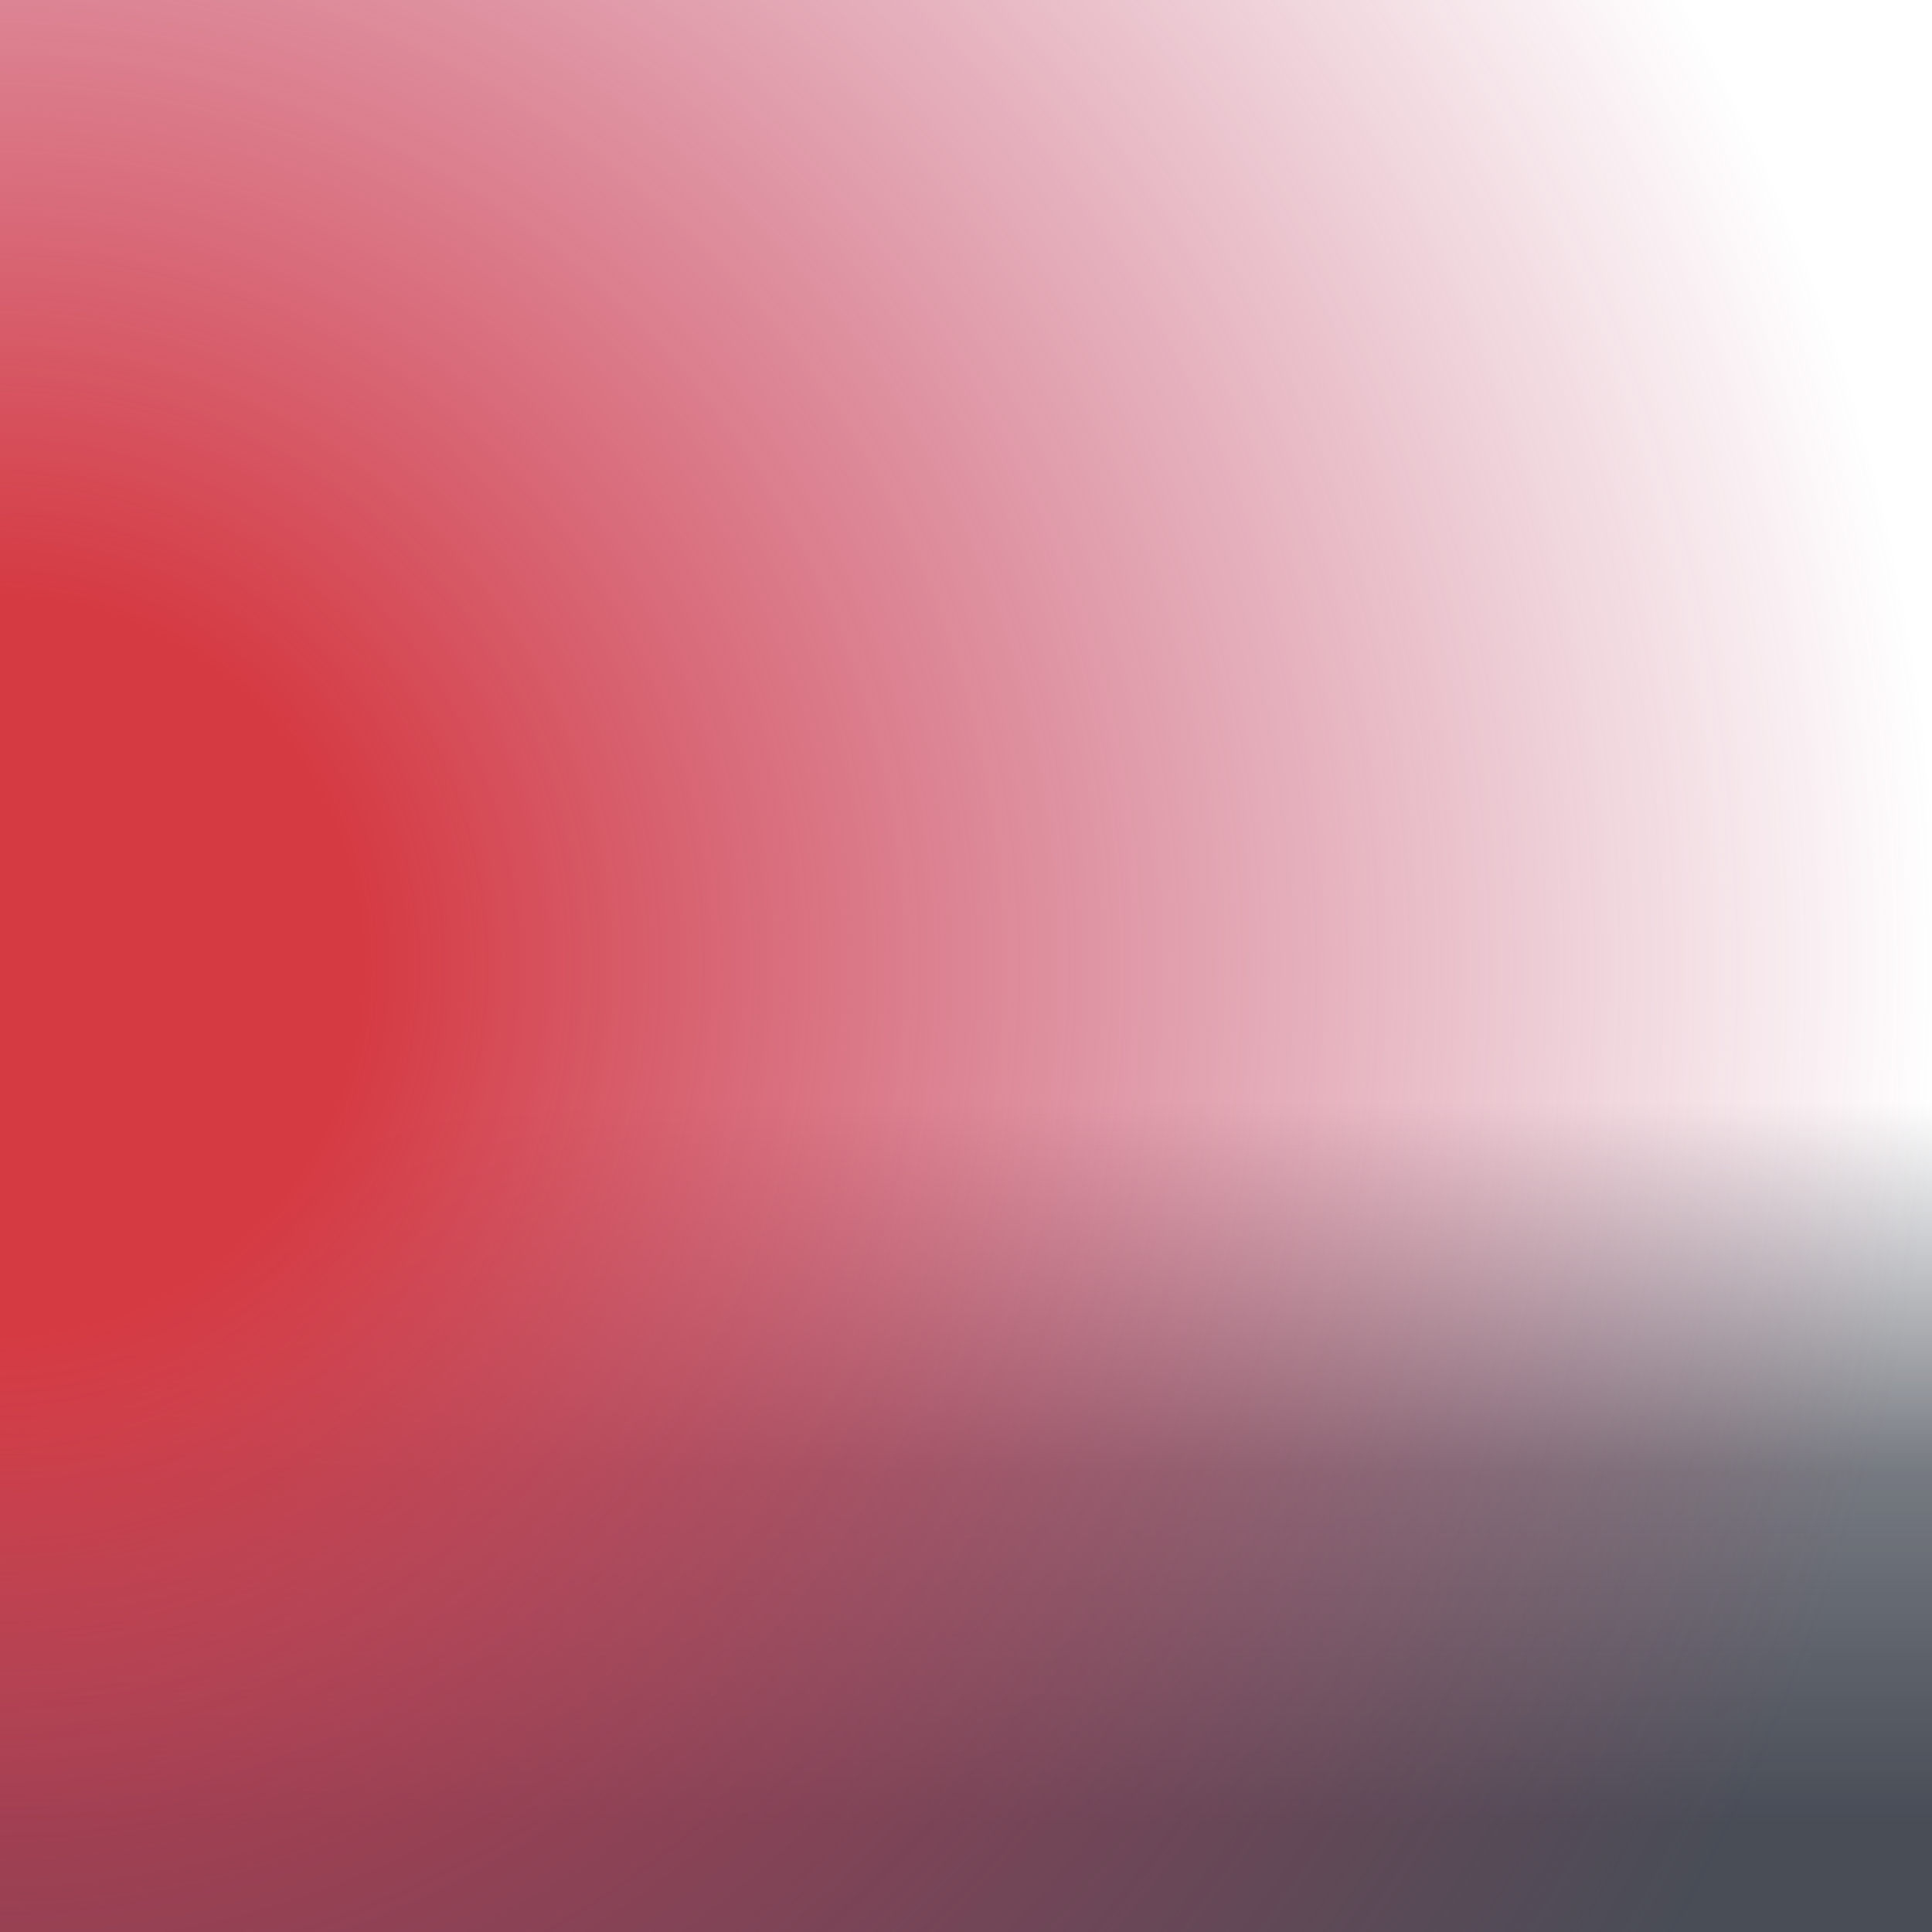 <?xml version="1.0" standalone="no"?>
<svg xmlns="http://www.w3.org/2000/svg" xmlns:xlink="http://www.w3.org/1999/xlink" height="1000px" width="1000px">
  <defs>
    <linearGradient id="0" x1="0.5" y1="0" x2="0.5" y2="1">
      <stop offset="0%" stop-color="rgba(255, 255, 181, 0)"/>
      <stop offset="22%" stop-color="rgba(246, 216, 96, 0)"/>
      <stop offset="40%" stop-color="rgba(237, 137, 75, 0)"/>
      <stop offset="57%" stop-color="rgba(26, 32, 44, 0)"/>
      <stop offset="76%" stop-color="rgba(26, 32, 44, 0.6)"/>
      <stop offset="94%" stop-color="rgba(26, 32, 44, 0.8)"/>
    </linearGradient>
    <radialGradient id="1" gradientTransform="translate(-1 -0.5) scale(2, 2)">
      <stop offset="19%" stop-color="#d53a42"/>
      <stop offset="39.25%" stop-color="rgba(204, 58, 78, 0.75)"/>
      <stop offset="59.5%" stop-color="rgba(194, 57, 86, 0.5)"/>
      <stop offset="100%" stop-color="rgba(177, 56, 94, 0)"/>
    </radialGradient>
  </defs>
  <rect fill="url(#0)" height="100%" width="100%"/>
  <rect fill="url(#1)" height="100%" width="100%"/>
</svg>
